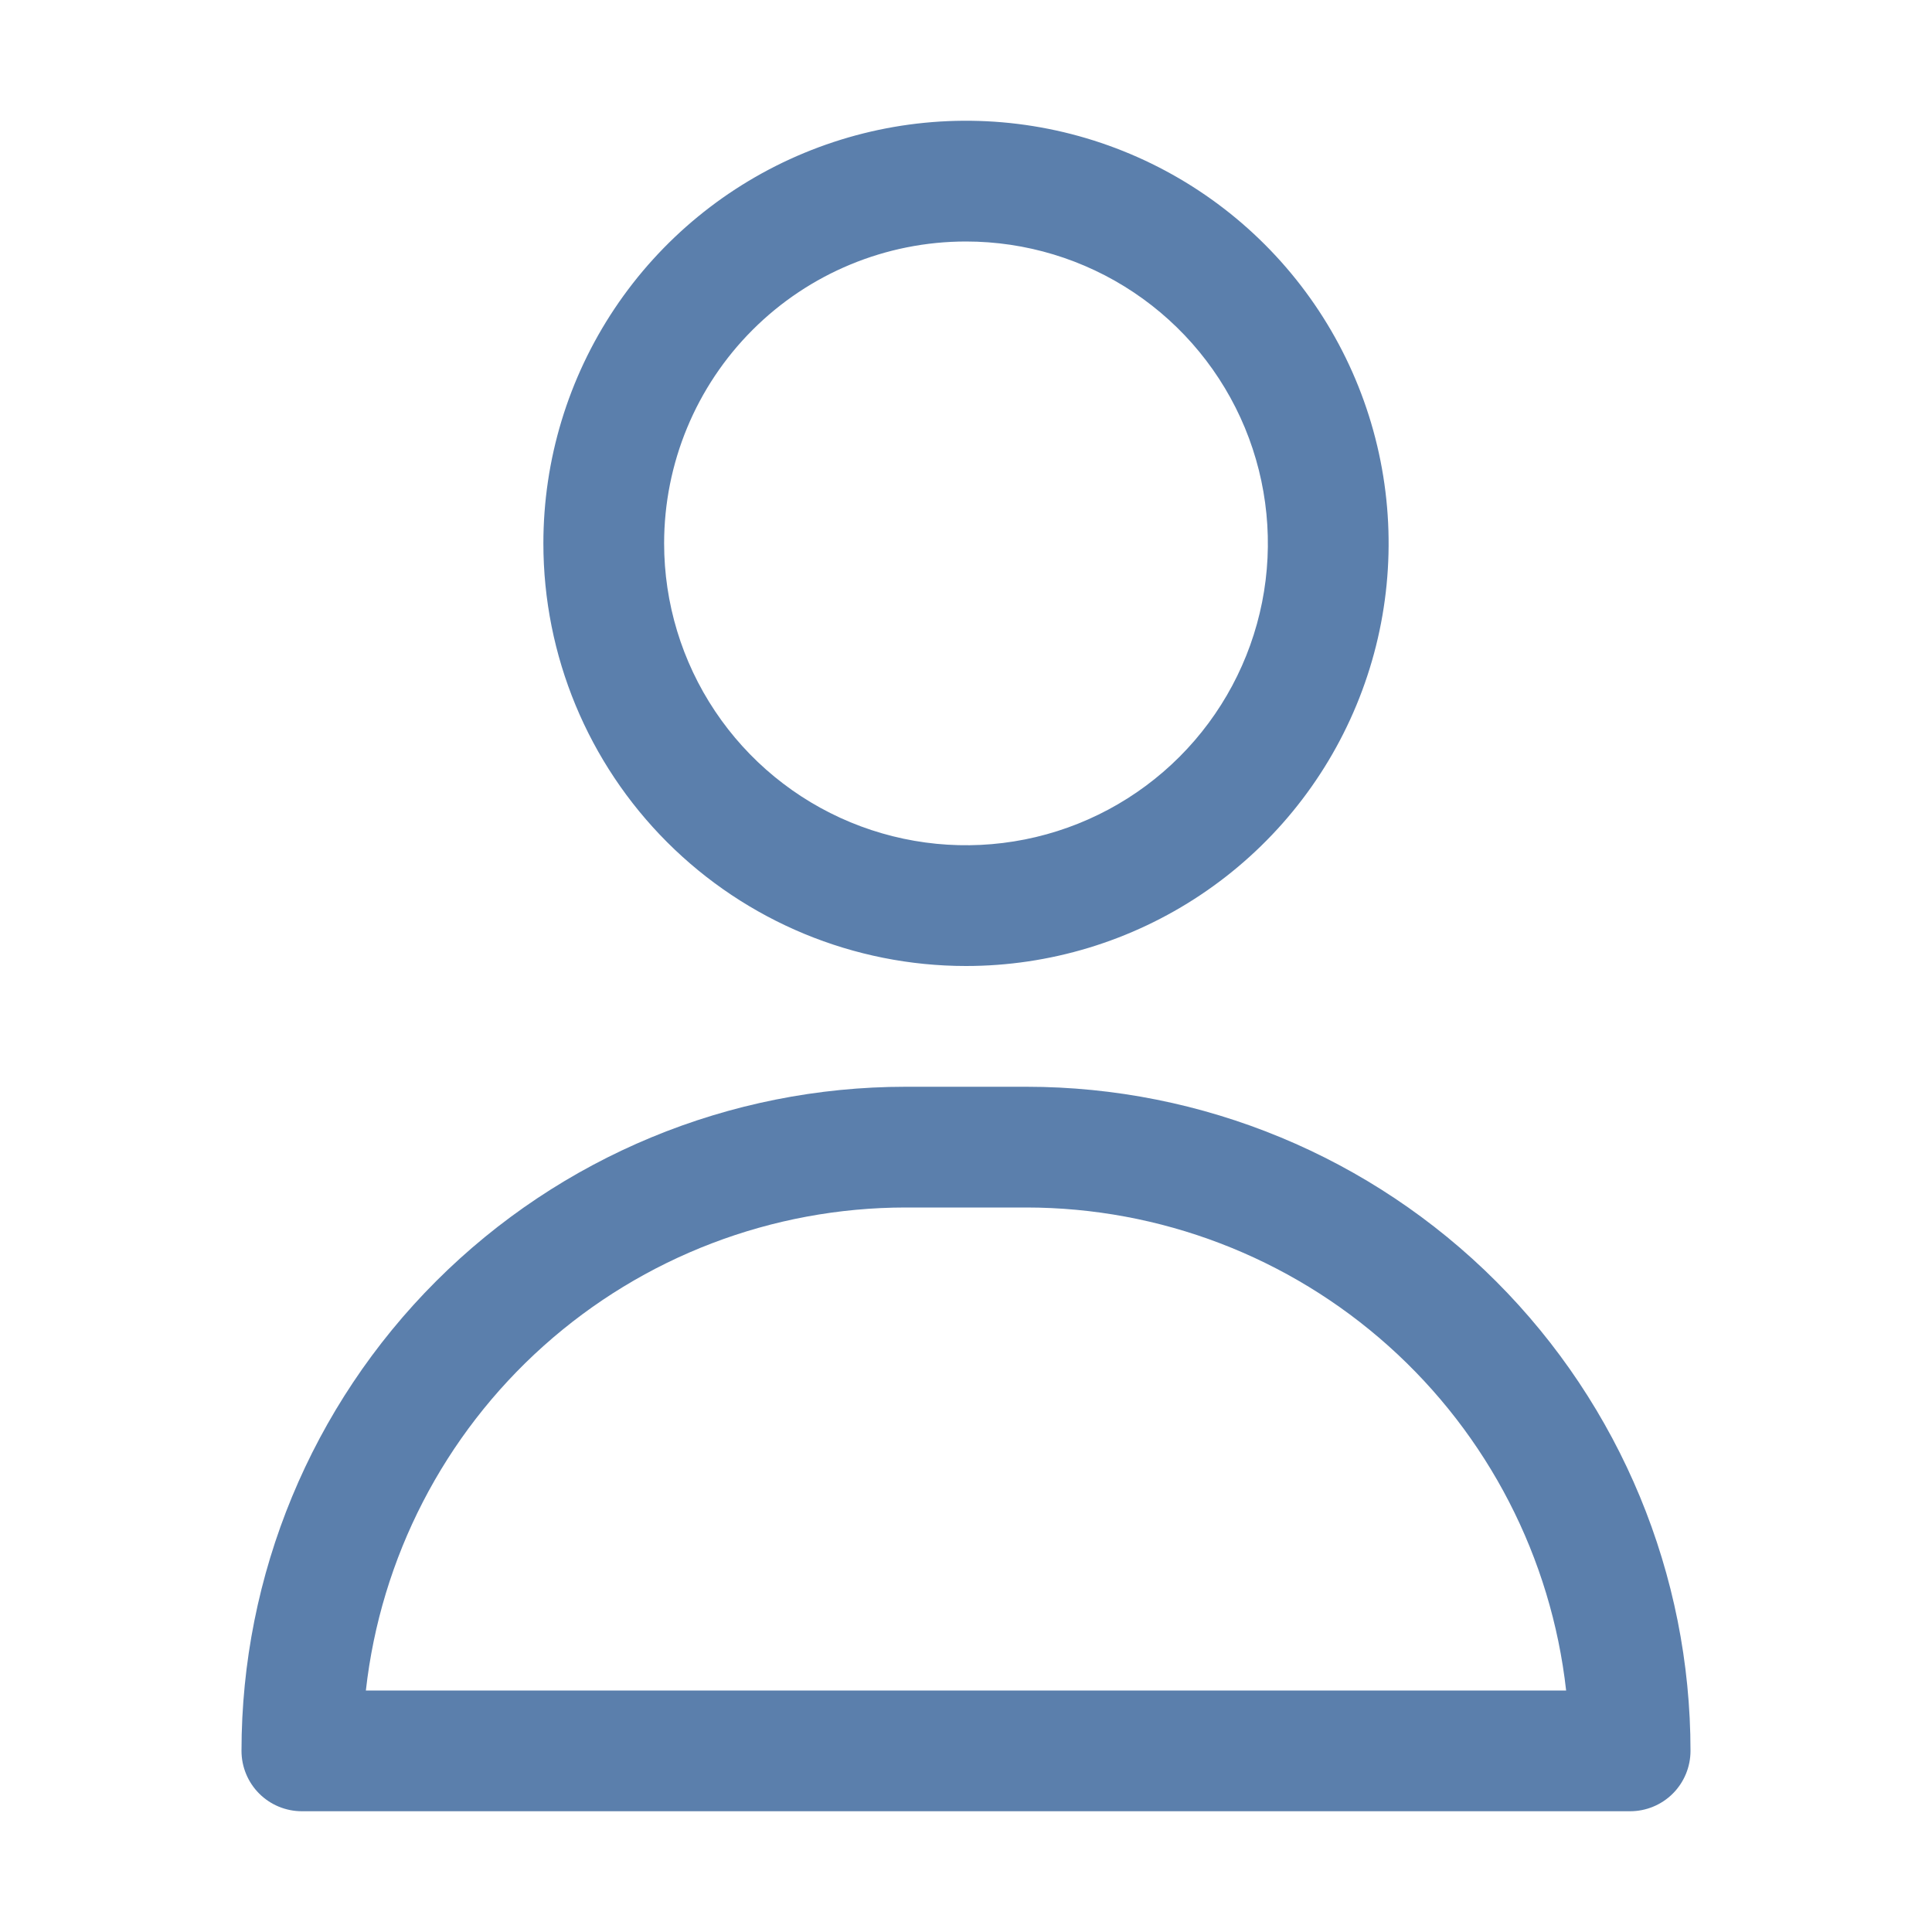 <svg width="123" height="123" viewBox="0 0 123 123" fill="none" xmlns="http://www.w3.org/2000/svg">
<path d="M61.5 61.5C66.822 61.5 72.024 59.922 76.448 56.965C80.873 54.009 84.322 49.807 86.358 44.89C88.395 39.974 88.927 34.564 87.889 29.345C86.851 24.125 84.288 19.331 80.526 15.568C76.763 11.805 71.969 9.243 66.749 8.204C61.53 7.166 56.12 7.699 51.203 9.736C46.287 11.772 42.085 15.221 39.128 19.645C36.172 24.07 34.594 29.272 34.594 34.594C34.594 41.73 37.428 48.573 42.474 53.619C47.52 58.665 54.364 61.5 61.5 61.5ZM61.5 15.375C65.301 15.375 69.017 16.502 72.177 18.614C75.338 20.726 77.801 23.727 79.256 27.239C80.71 30.751 81.091 34.615 80.35 38.343C79.608 42.071 77.778 45.496 75.09 48.184C72.402 50.871 68.978 52.702 65.249 53.443C61.521 54.185 57.657 53.804 54.145 52.35C50.633 50.895 47.632 48.432 45.52 45.271C43.408 42.111 42.281 38.395 42.281 34.594C42.281 29.497 44.306 24.608 47.91 21.004C51.514 17.4 56.403 15.375 61.5 15.375Z" fill="#5B7FAC"/>
<path d="M65.344 69.188H57.656C46.443 69.188 35.688 73.642 27.759 81.571C19.83 89.501 15.375 100.255 15.375 111.469C15.375 112.488 15.78 113.466 16.501 114.187C17.222 114.908 18.199 115.312 19.219 115.312H103.781C104.801 115.312 105.778 114.908 106.499 114.187C107.22 113.466 107.625 112.488 107.625 111.469C107.625 100.255 103.17 89.501 95.241 81.571C87.312 73.642 76.557 69.188 65.344 69.188ZM23.293 107.625C24.238 99.171 28.265 91.362 34.604 85.69C40.943 80.017 49.15 76.879 57.656 76.875H65.344C73.85 76.879 82.057 80.017 88.396 85.69C94.735 91.362 98.762 99.171 99.707 107.625H23.293Z" fill="#5B7FAC"/>
</svg>
